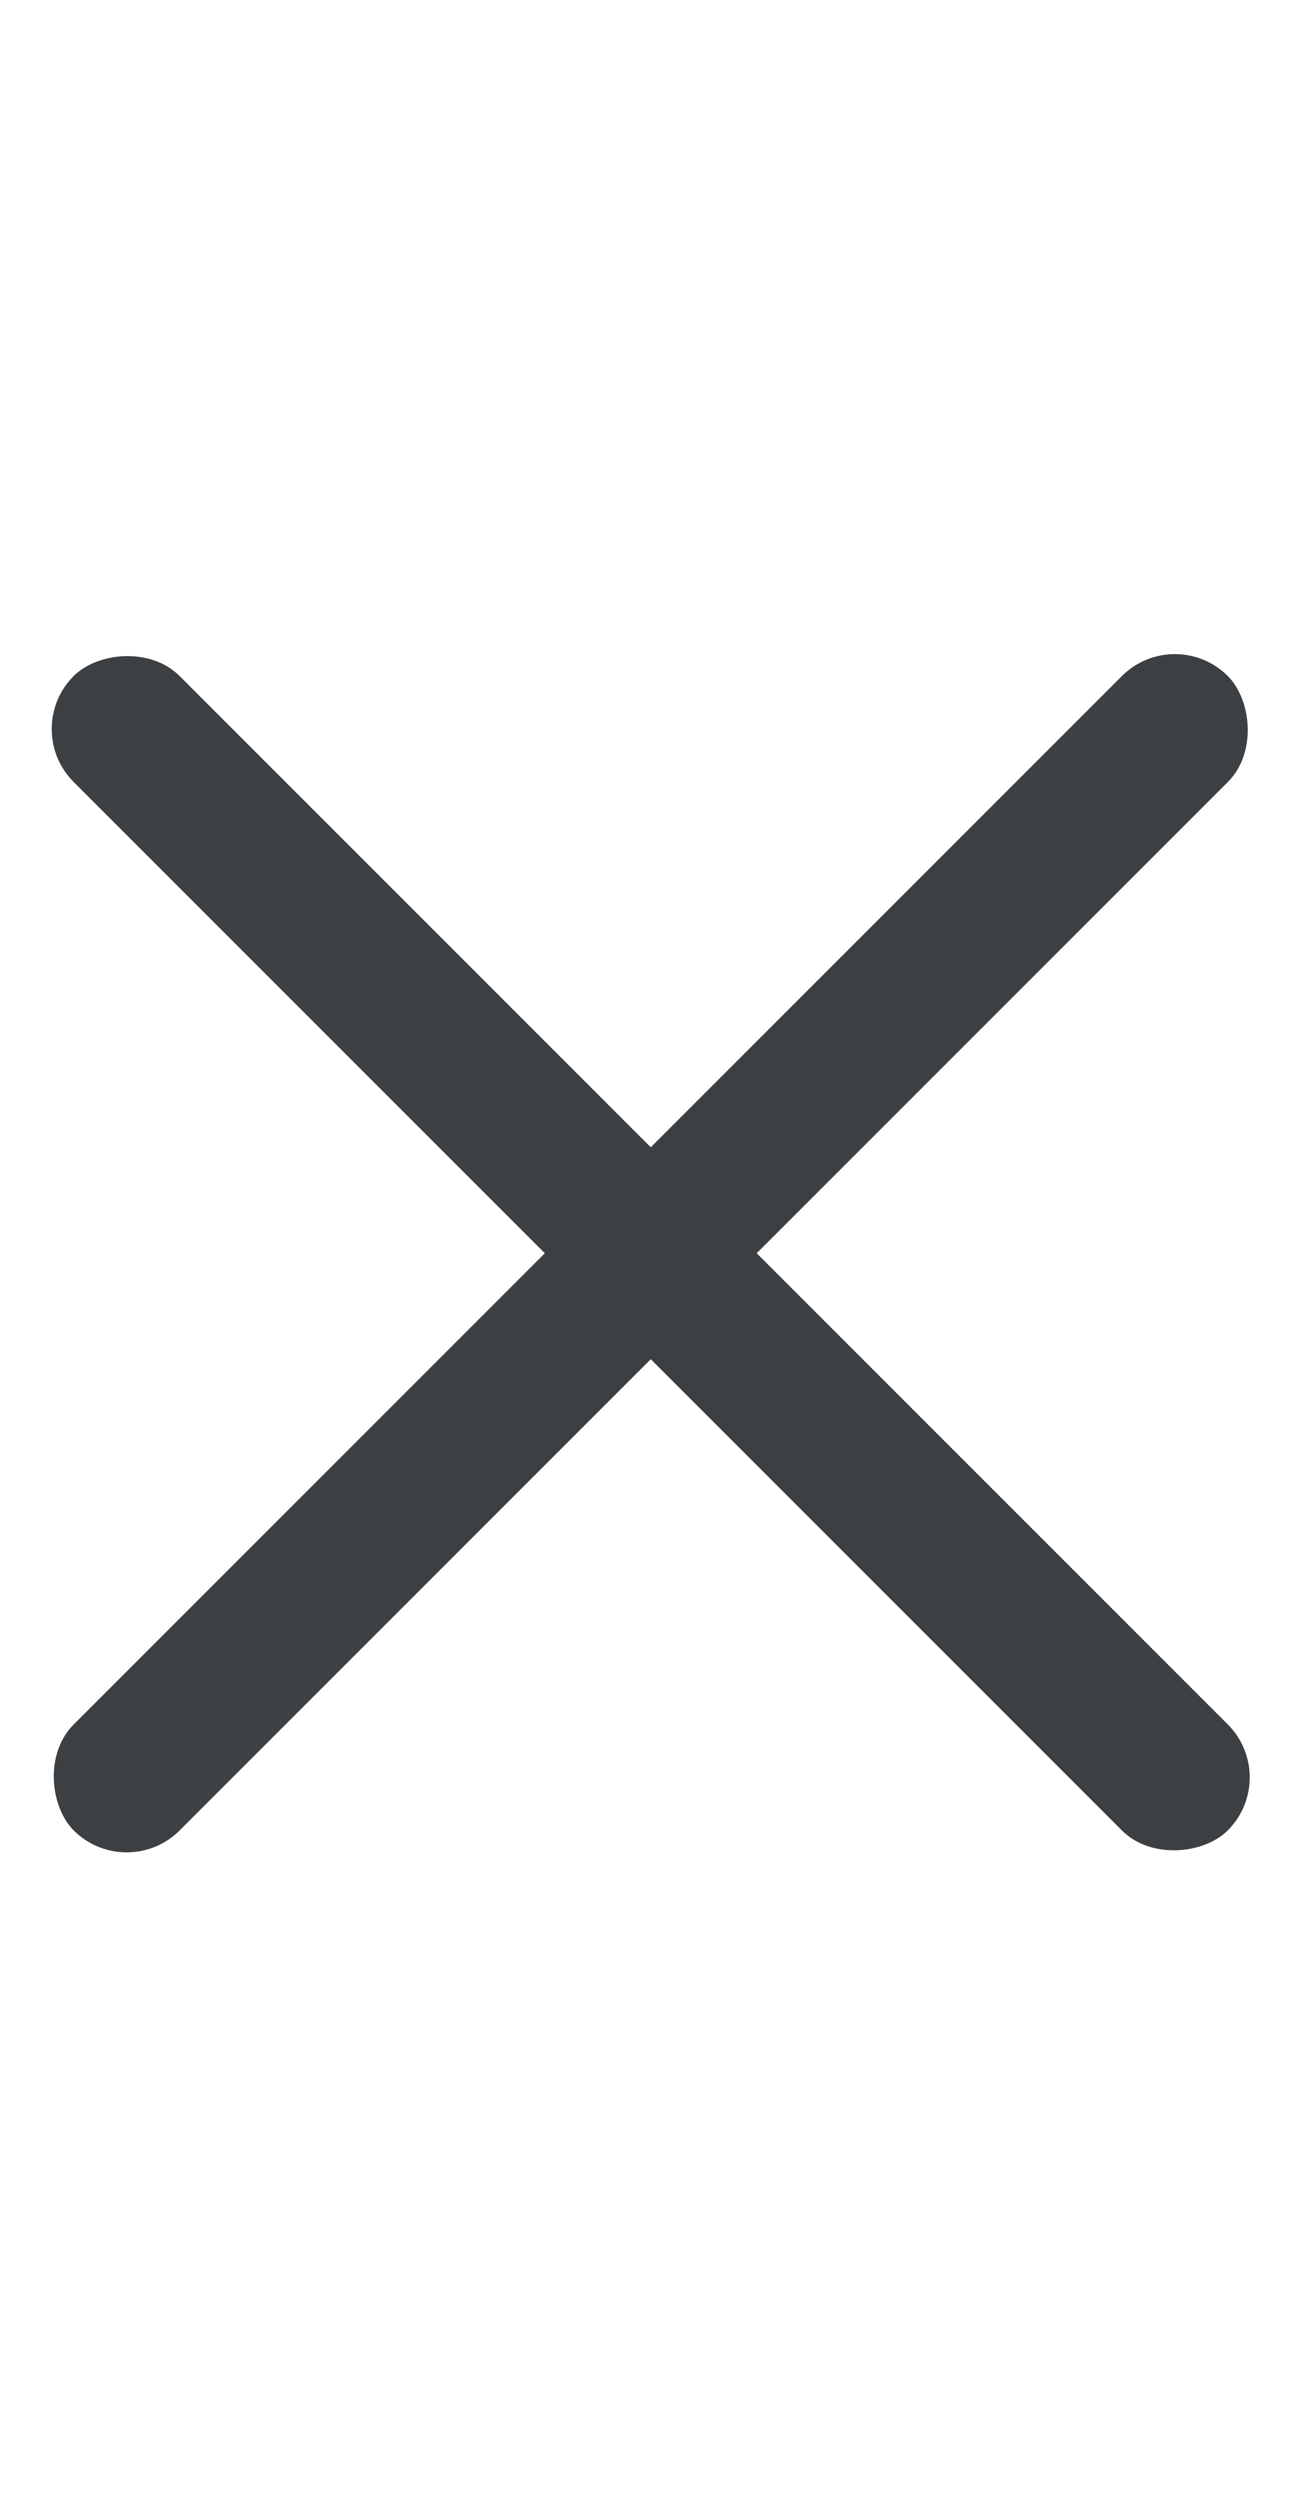 <svg width="12" height="23" viewBox="0 0 22 23" fill="none" xmlns="http://www.w3.org/2000/svg"><rect width="27.537" height="2.528" rx="1.264" transform="scale(-1 1) rotate(-45 13.818 36.282)" fill="#3C4043"/><rect width="27.537" height="2.528" rx="1.264" transform="scale(-1 1) rotate(45 -11.029 -23.463)" fill="#3C4043"/></svg>